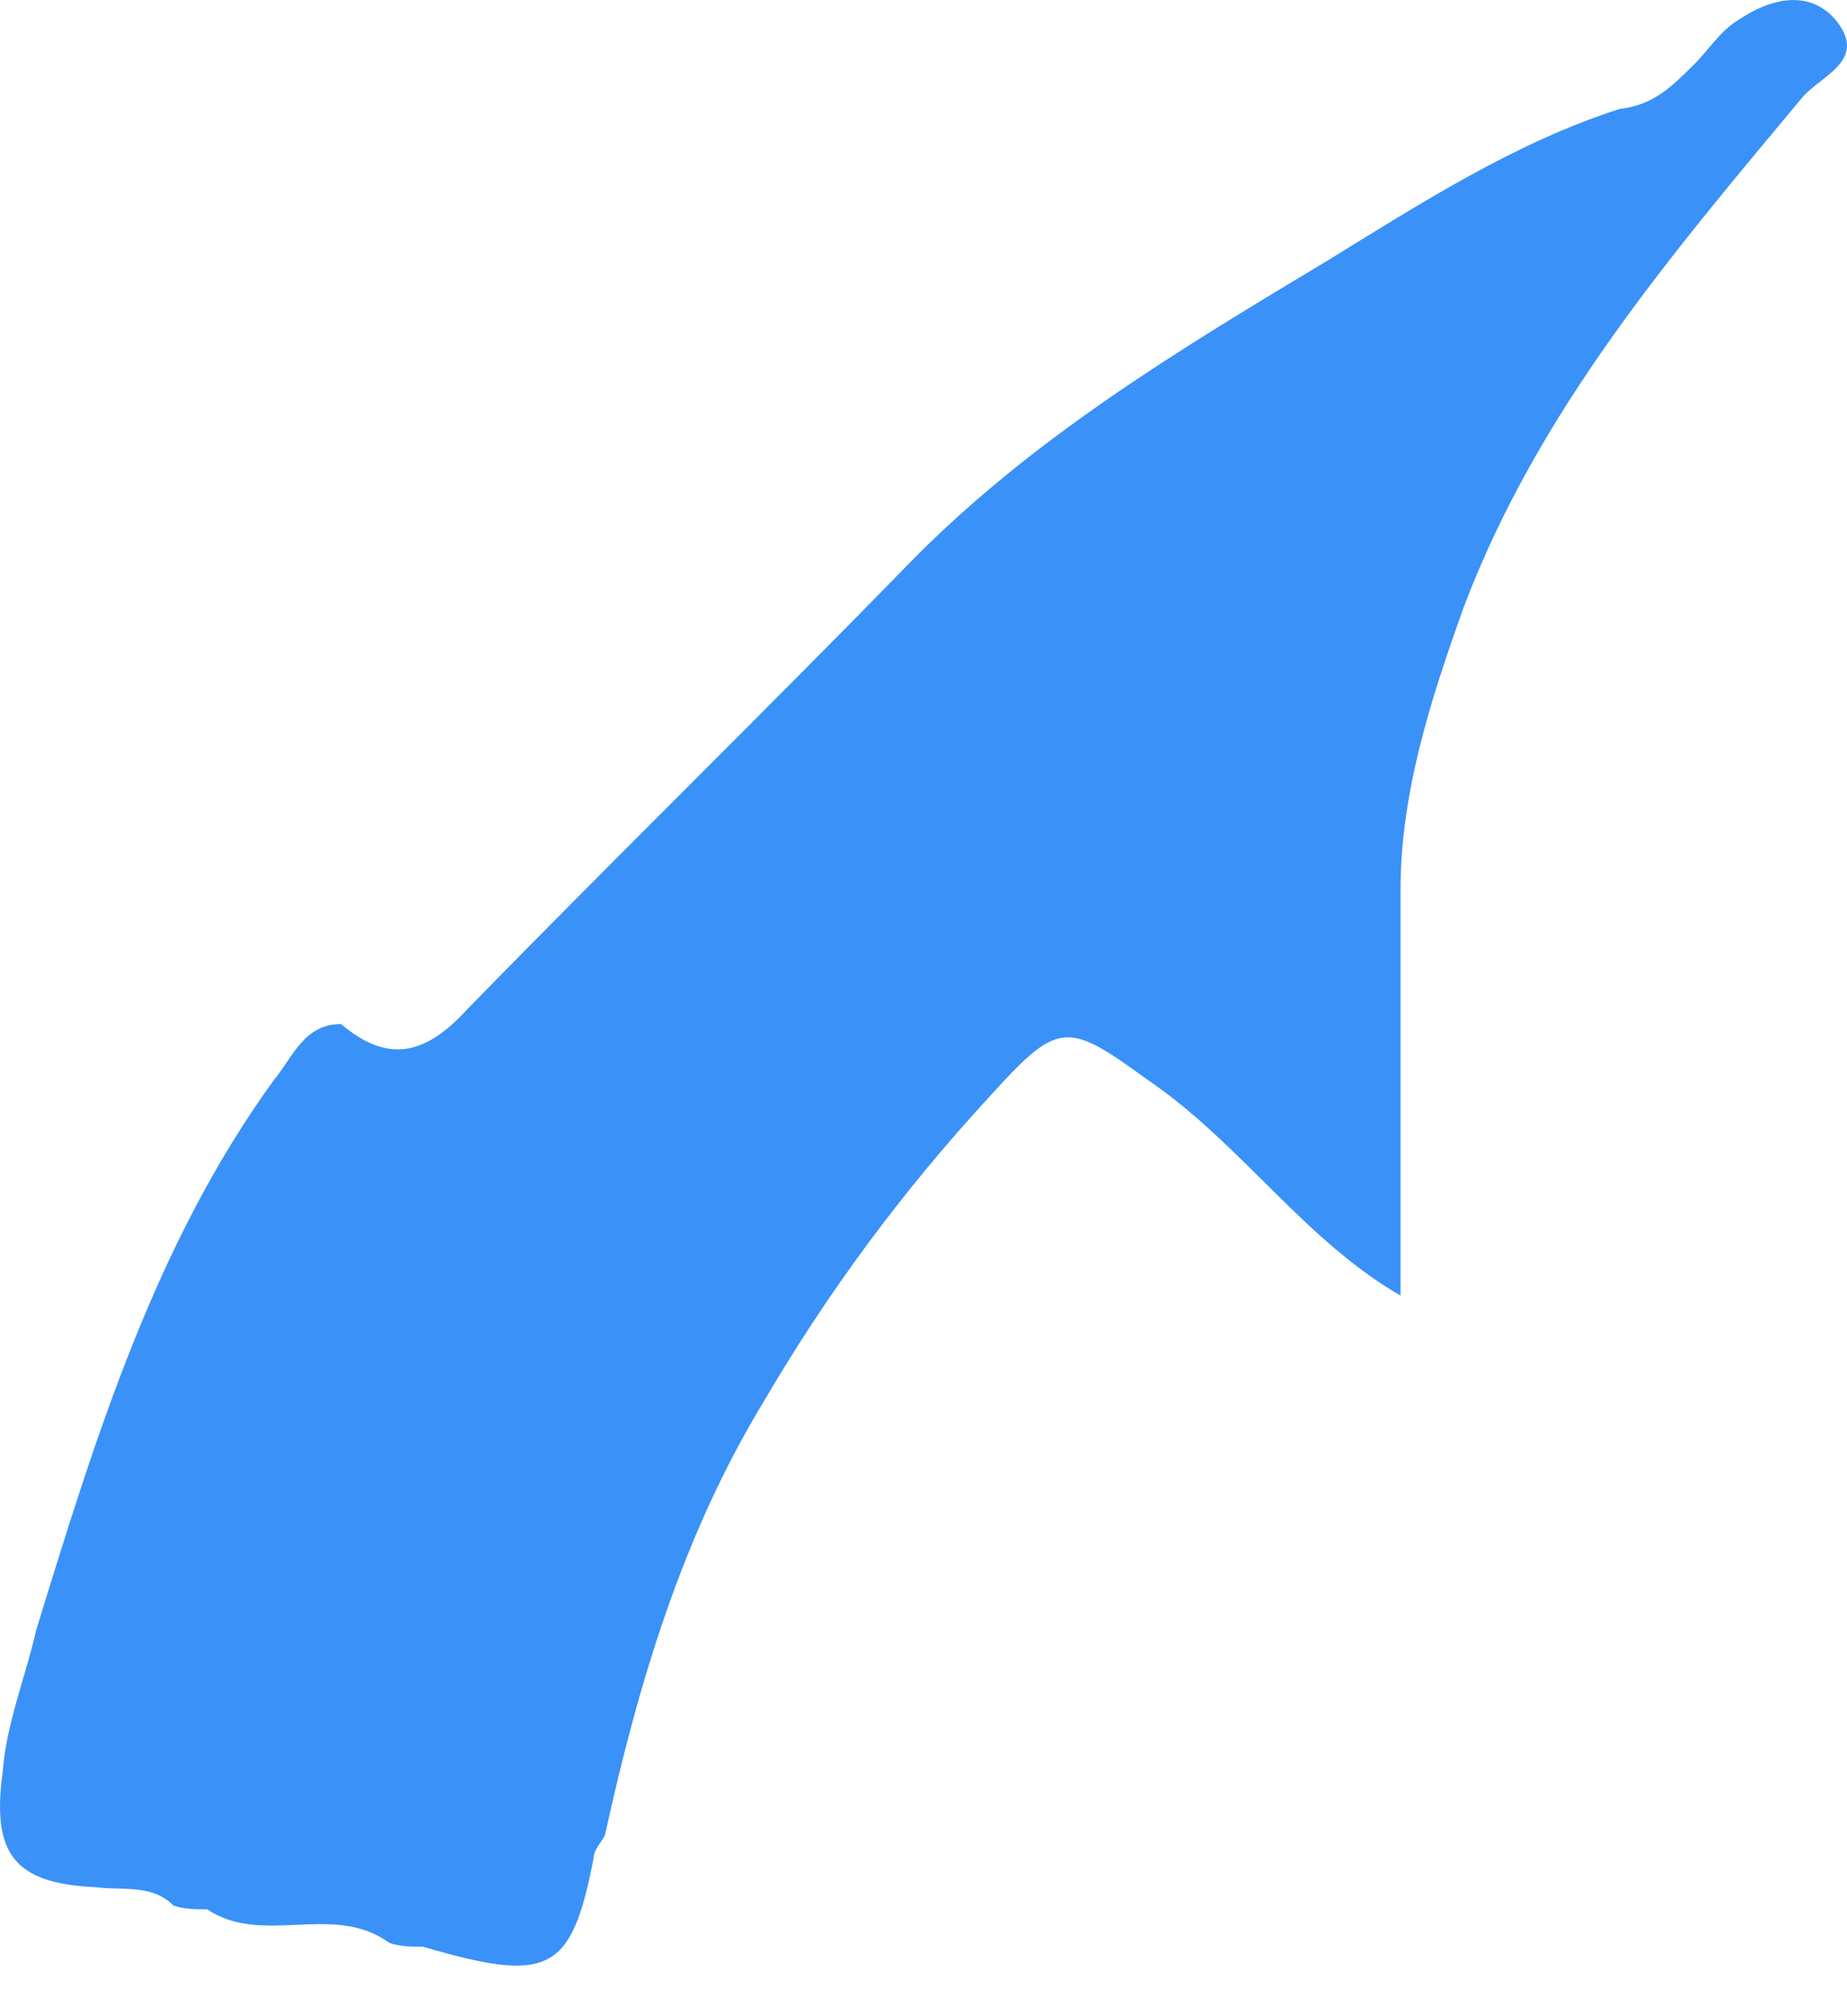 <svg width="11" height="12" viewBox="0 0 11 12" fill="none" xmlns="http://www.w3.org/2000/svg">
<path d="M10.732 0.582C9.957 1.512 9.16 2.442 8.717 3.615C8.518 4.169 8.341 4.722 8.341 5.298C8.341 6.095 8.341 6.914 8.341 7.711C7.765 7.379 7.389 6.803 6.835 6.427C6.348 6.073 6.304 6.073 5.883 6.538C5.374 7.091 4.931 7.689 4.555 8.331C4.068 9.128 3.802 10.014 3.603 10.922C3.581 10.966 3.536 11.01 3.536 11.055C3.404 11.741 3.271 11.807 2.518 11.586C2.451 11.586 2.385 11.586 2.319 11.564C1.987 11.32 1.566 11.586 1.234 11.364C1.167 11.364 1.101 11.364 1.034 11.342C0.902 11.21 0.724 11.254 0.569 11.232C0.082 11.21 -0.05 11.032 0.016 10.545C0.038 10.258 0.149 9.992 0.215 9.704C0.569 8.553 0.924 7.401 1.632 6.427C1.743 6.294 1.809 6.095 2.031 6.095C2.319 6.338 2.54 6.272 2.784 6.006C3.647 5.121 4.533 4.257 5.396 3.372C6.127 2.619 7.013 2.087 7.898 1.556C8.474 1.202 9.027 0.847 9.647 0.648C9.847 0.626 9.957 0.515 10.09 0.383C10.179 0.294 10.245 0.183 10.356 0.117C10.555 -0.016 10.777 -0.06 10.931 0.117C11.131 0.36 10.843 0.449 10.732 0.582Z" fill="#3A91F8"/>
</svg>
